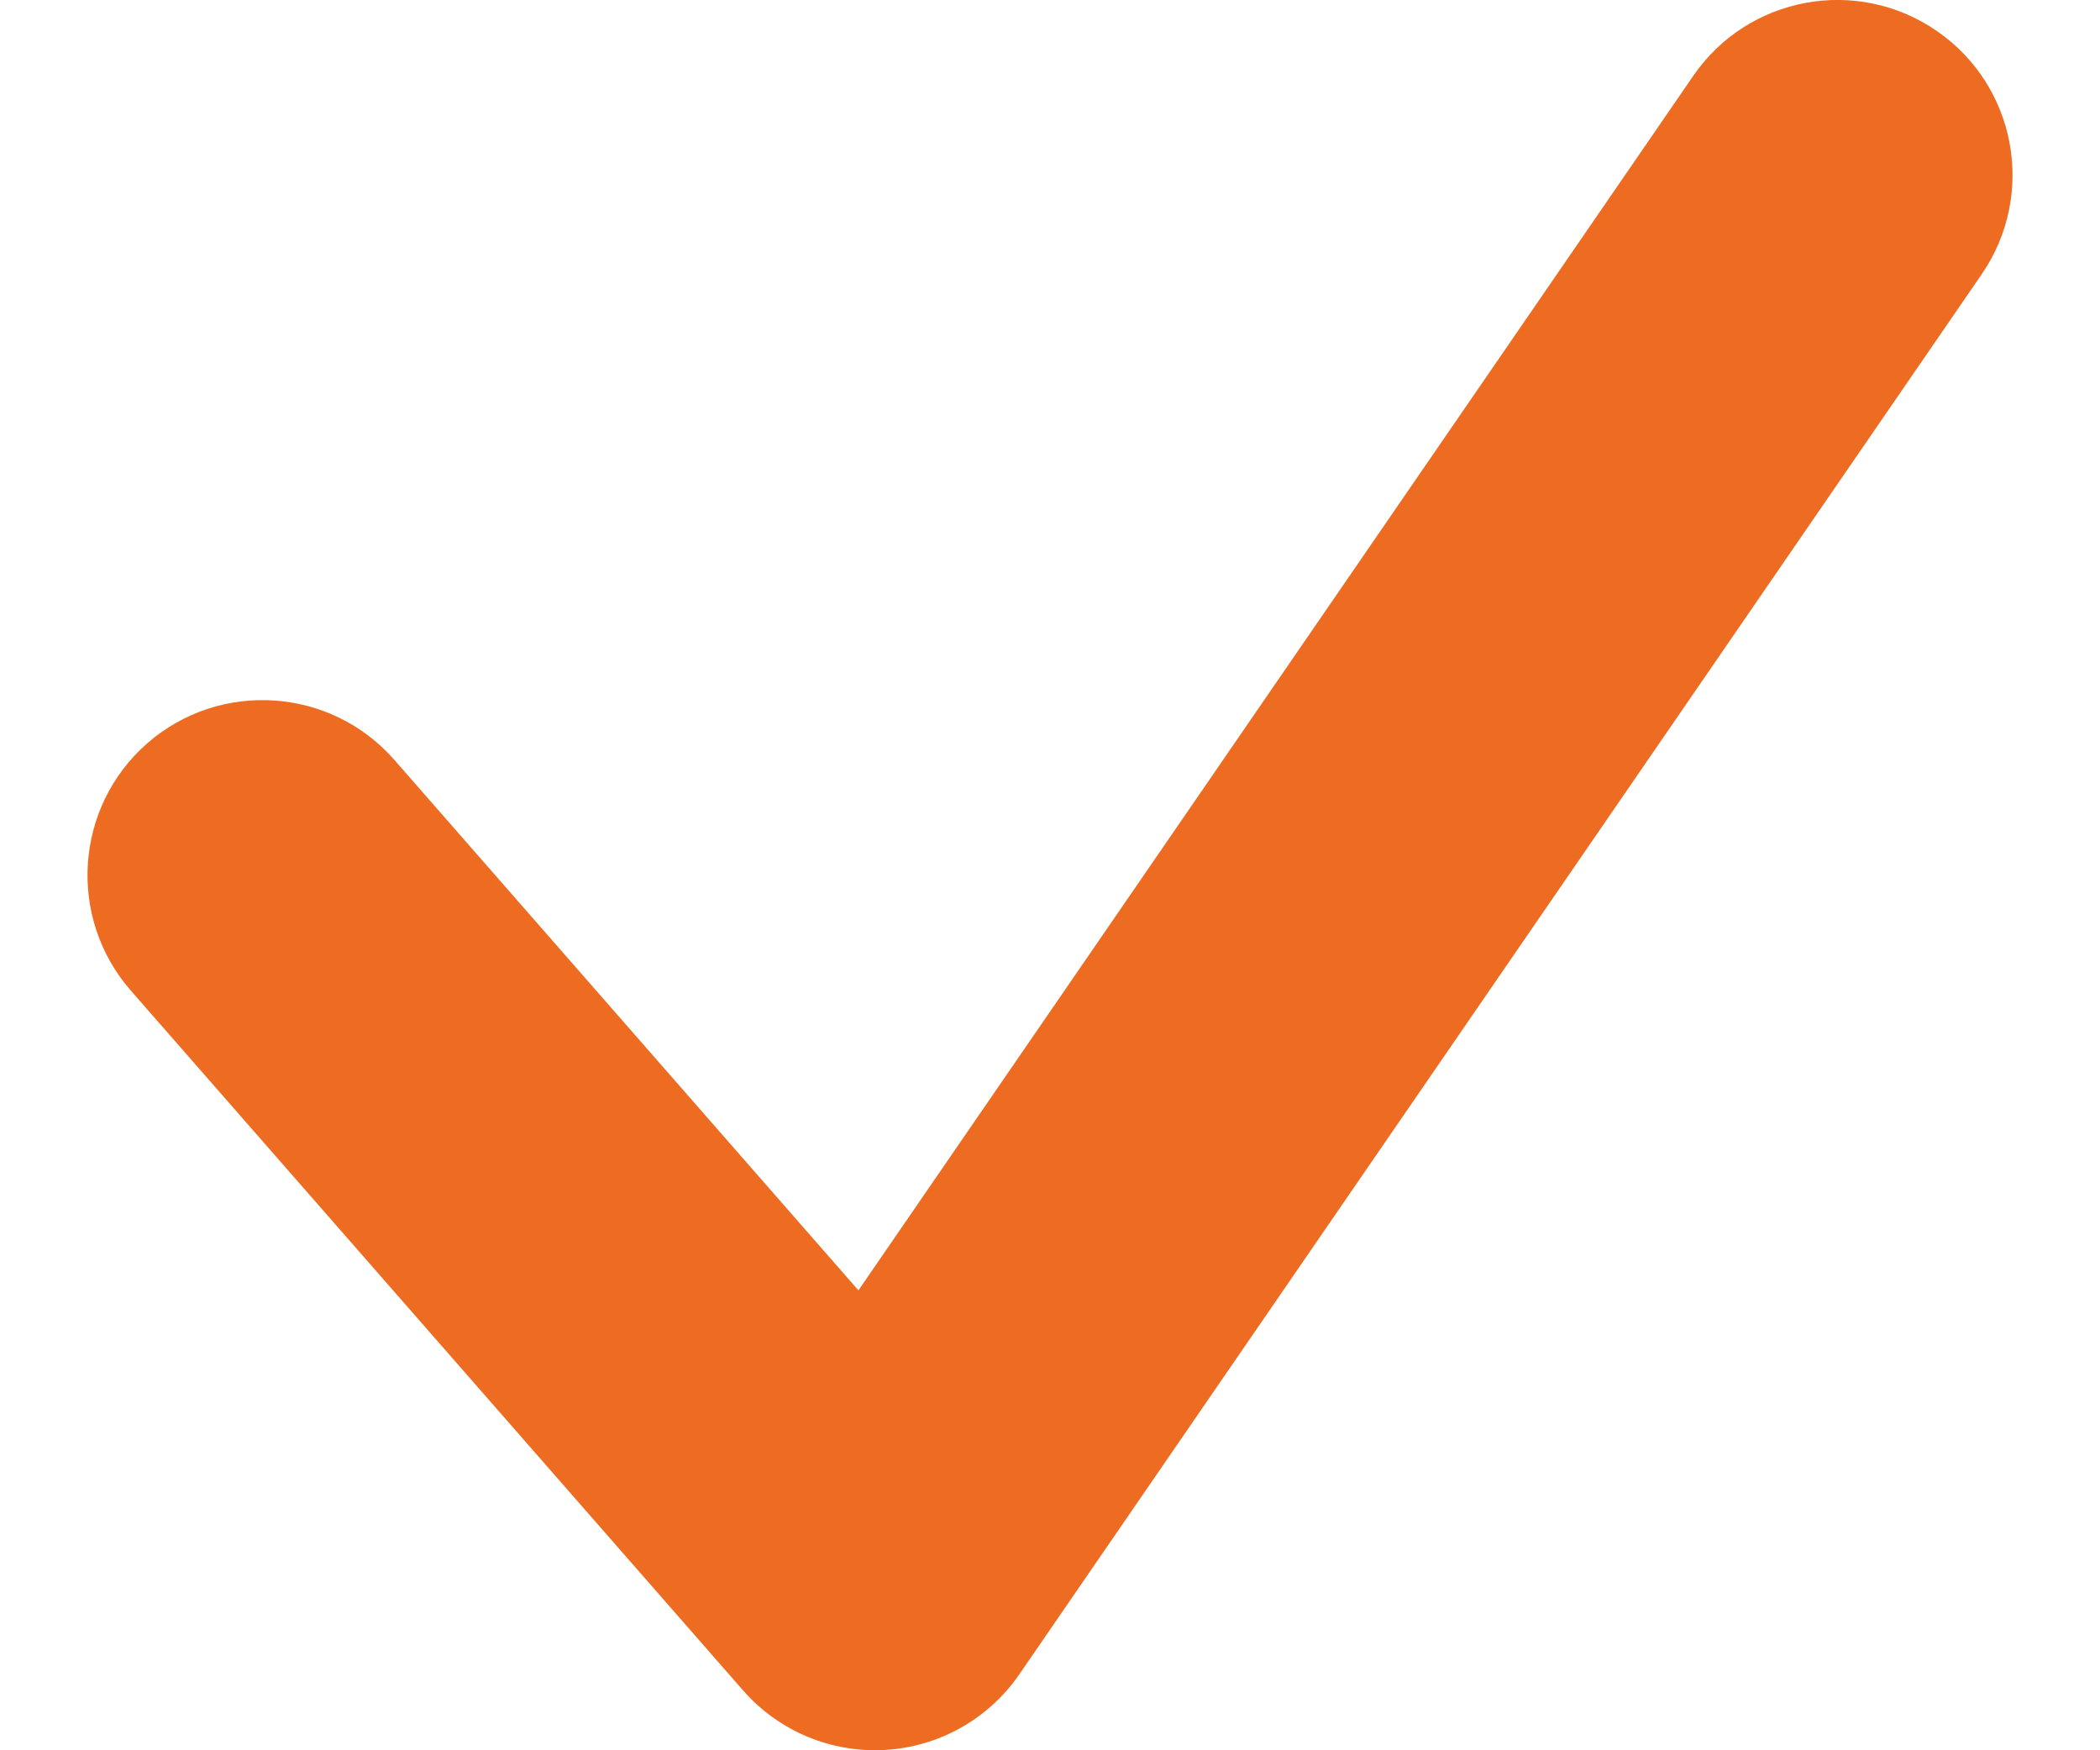 <svg width="12" height="10" viewBox="0 0 12 10" fill="none" xmlns="http://www.w3.org/2000/svg">
<path d="M2.253 4.341C1.889 3.926 1.257 3.884 0.841 4.247C0.426 4.611 0.384 5.243 0.747 5.659L2.253 4.341ZM5 9L4.247 9.659C4.451 9.891 4.75 10.016 5.058 9.998C5.366 9.98 5.649 9.821 5.824 9.567L5 9ZM11.324 1.567C11.637 1.111 11.522 0.489 11.066 0.176C10.611 -0.137 9.989 -0.022 9.676 0.433L11.324 1.567ZM0.747 5.659L4.247 9.659L5.753 8.341L2.253 4.341L0.747 5.659ZM5.824 9.567L11.324 1.567L9.676 0.433L4.176 8.433L5.824 9.567Z" fill="#ED6C21"/>
</svg>
